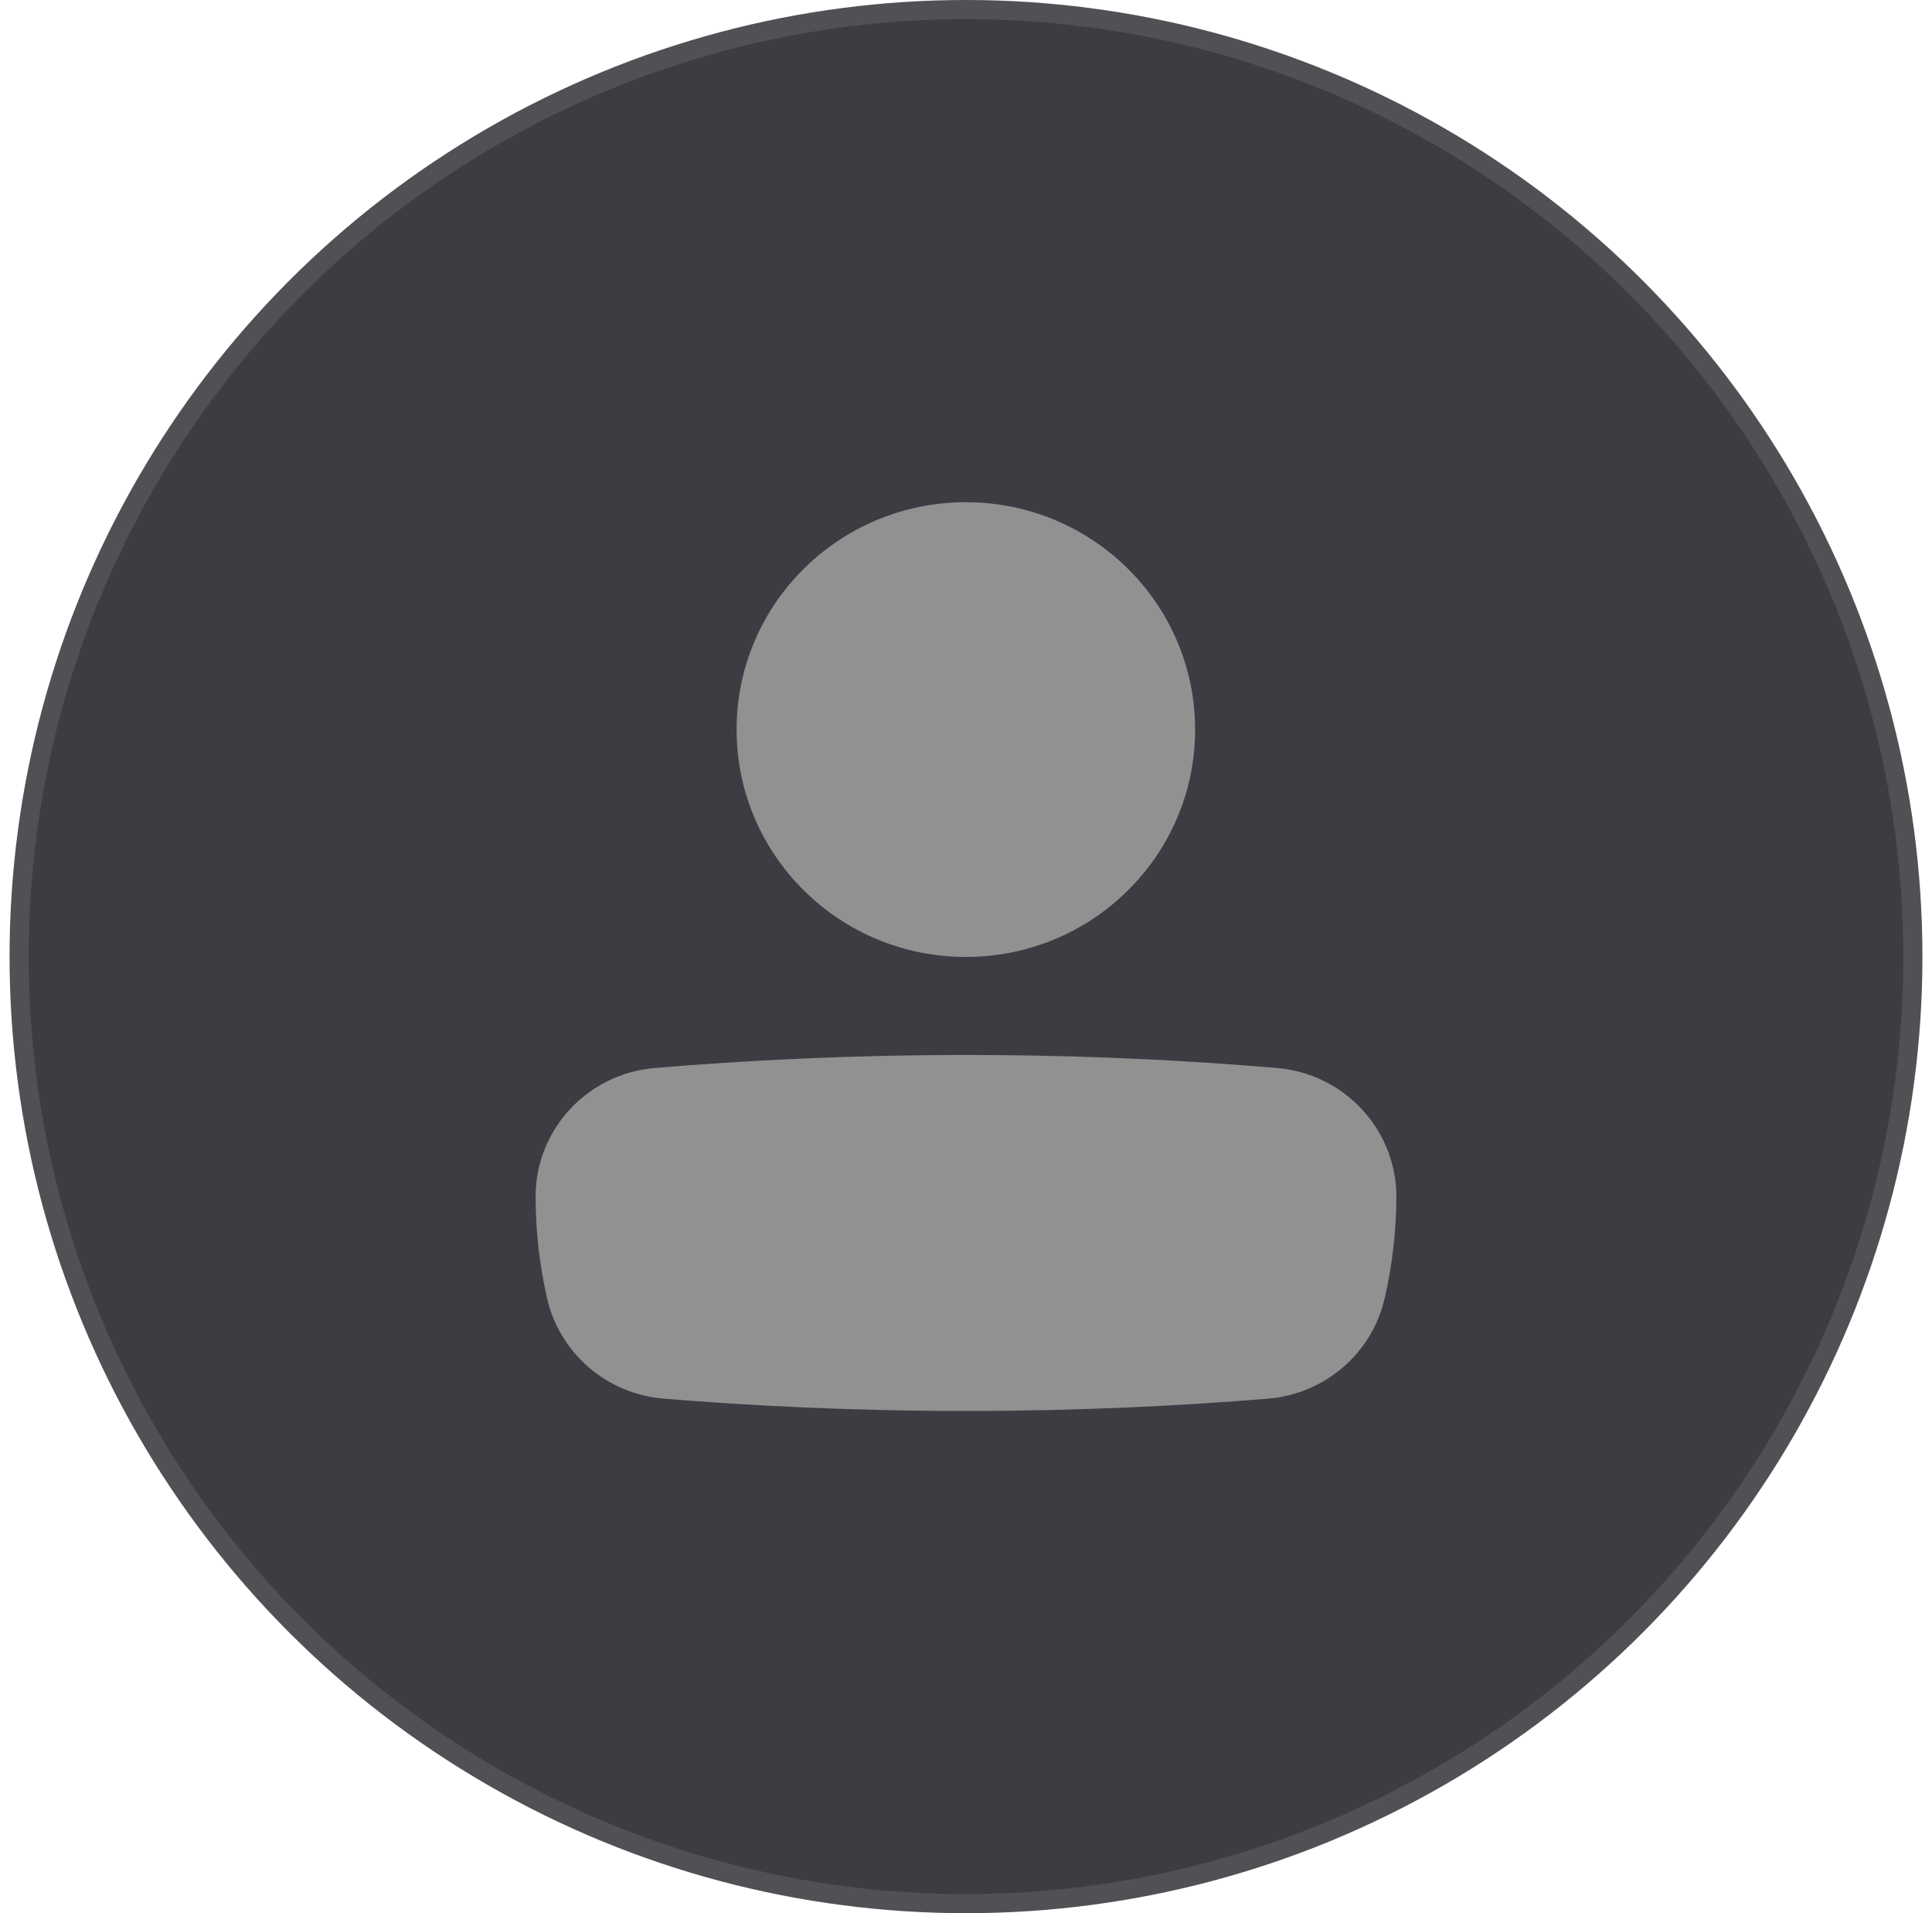 <svg width="101" height="100" viewBox="0 0 101 100" fill="none" xmlns="http://www.w3.org/2000/svg">
<circle cx="50.5" cy="50" r="49.5" fill="#3D3C43" stroke="#515054"/>
<path d="M72.405 67.779C71.775 70.691 69.298 72.853 66.304 73.105C61.752 73.478 56.433 73.75 50.493 73.75C44.553 73.75 39.234 73.48 34.682 73.105C31.688 72.853 29.211 70.691 28.581 67.779C28.2 66.079 28.005 64.34 28 62.597V62.482C28.034 58.99 30.751 56.097 34.265 55.821C38.91 55.429 44.374 55.142 50.523 55.142C55.063 55.142 60.561 55.297 66.728 55.821C70.242 56.102 72.961 58.992 73 62.489V62.604C72.989 64.345 72.791 66.081 72.405 67.779Z" fill="#919191"/>
<path d="M62.478 38.134C62.478 44.697 57.112 50.018 50.493 50.018C43.874 50.018 38.508 44.697 38.508 38.134C38.508 31.571 43.874 26.25 50.493 26.25C57.112 26.25 62.478 31.571 62.478 38.134Z" fill="#919191"/>
</svg>
